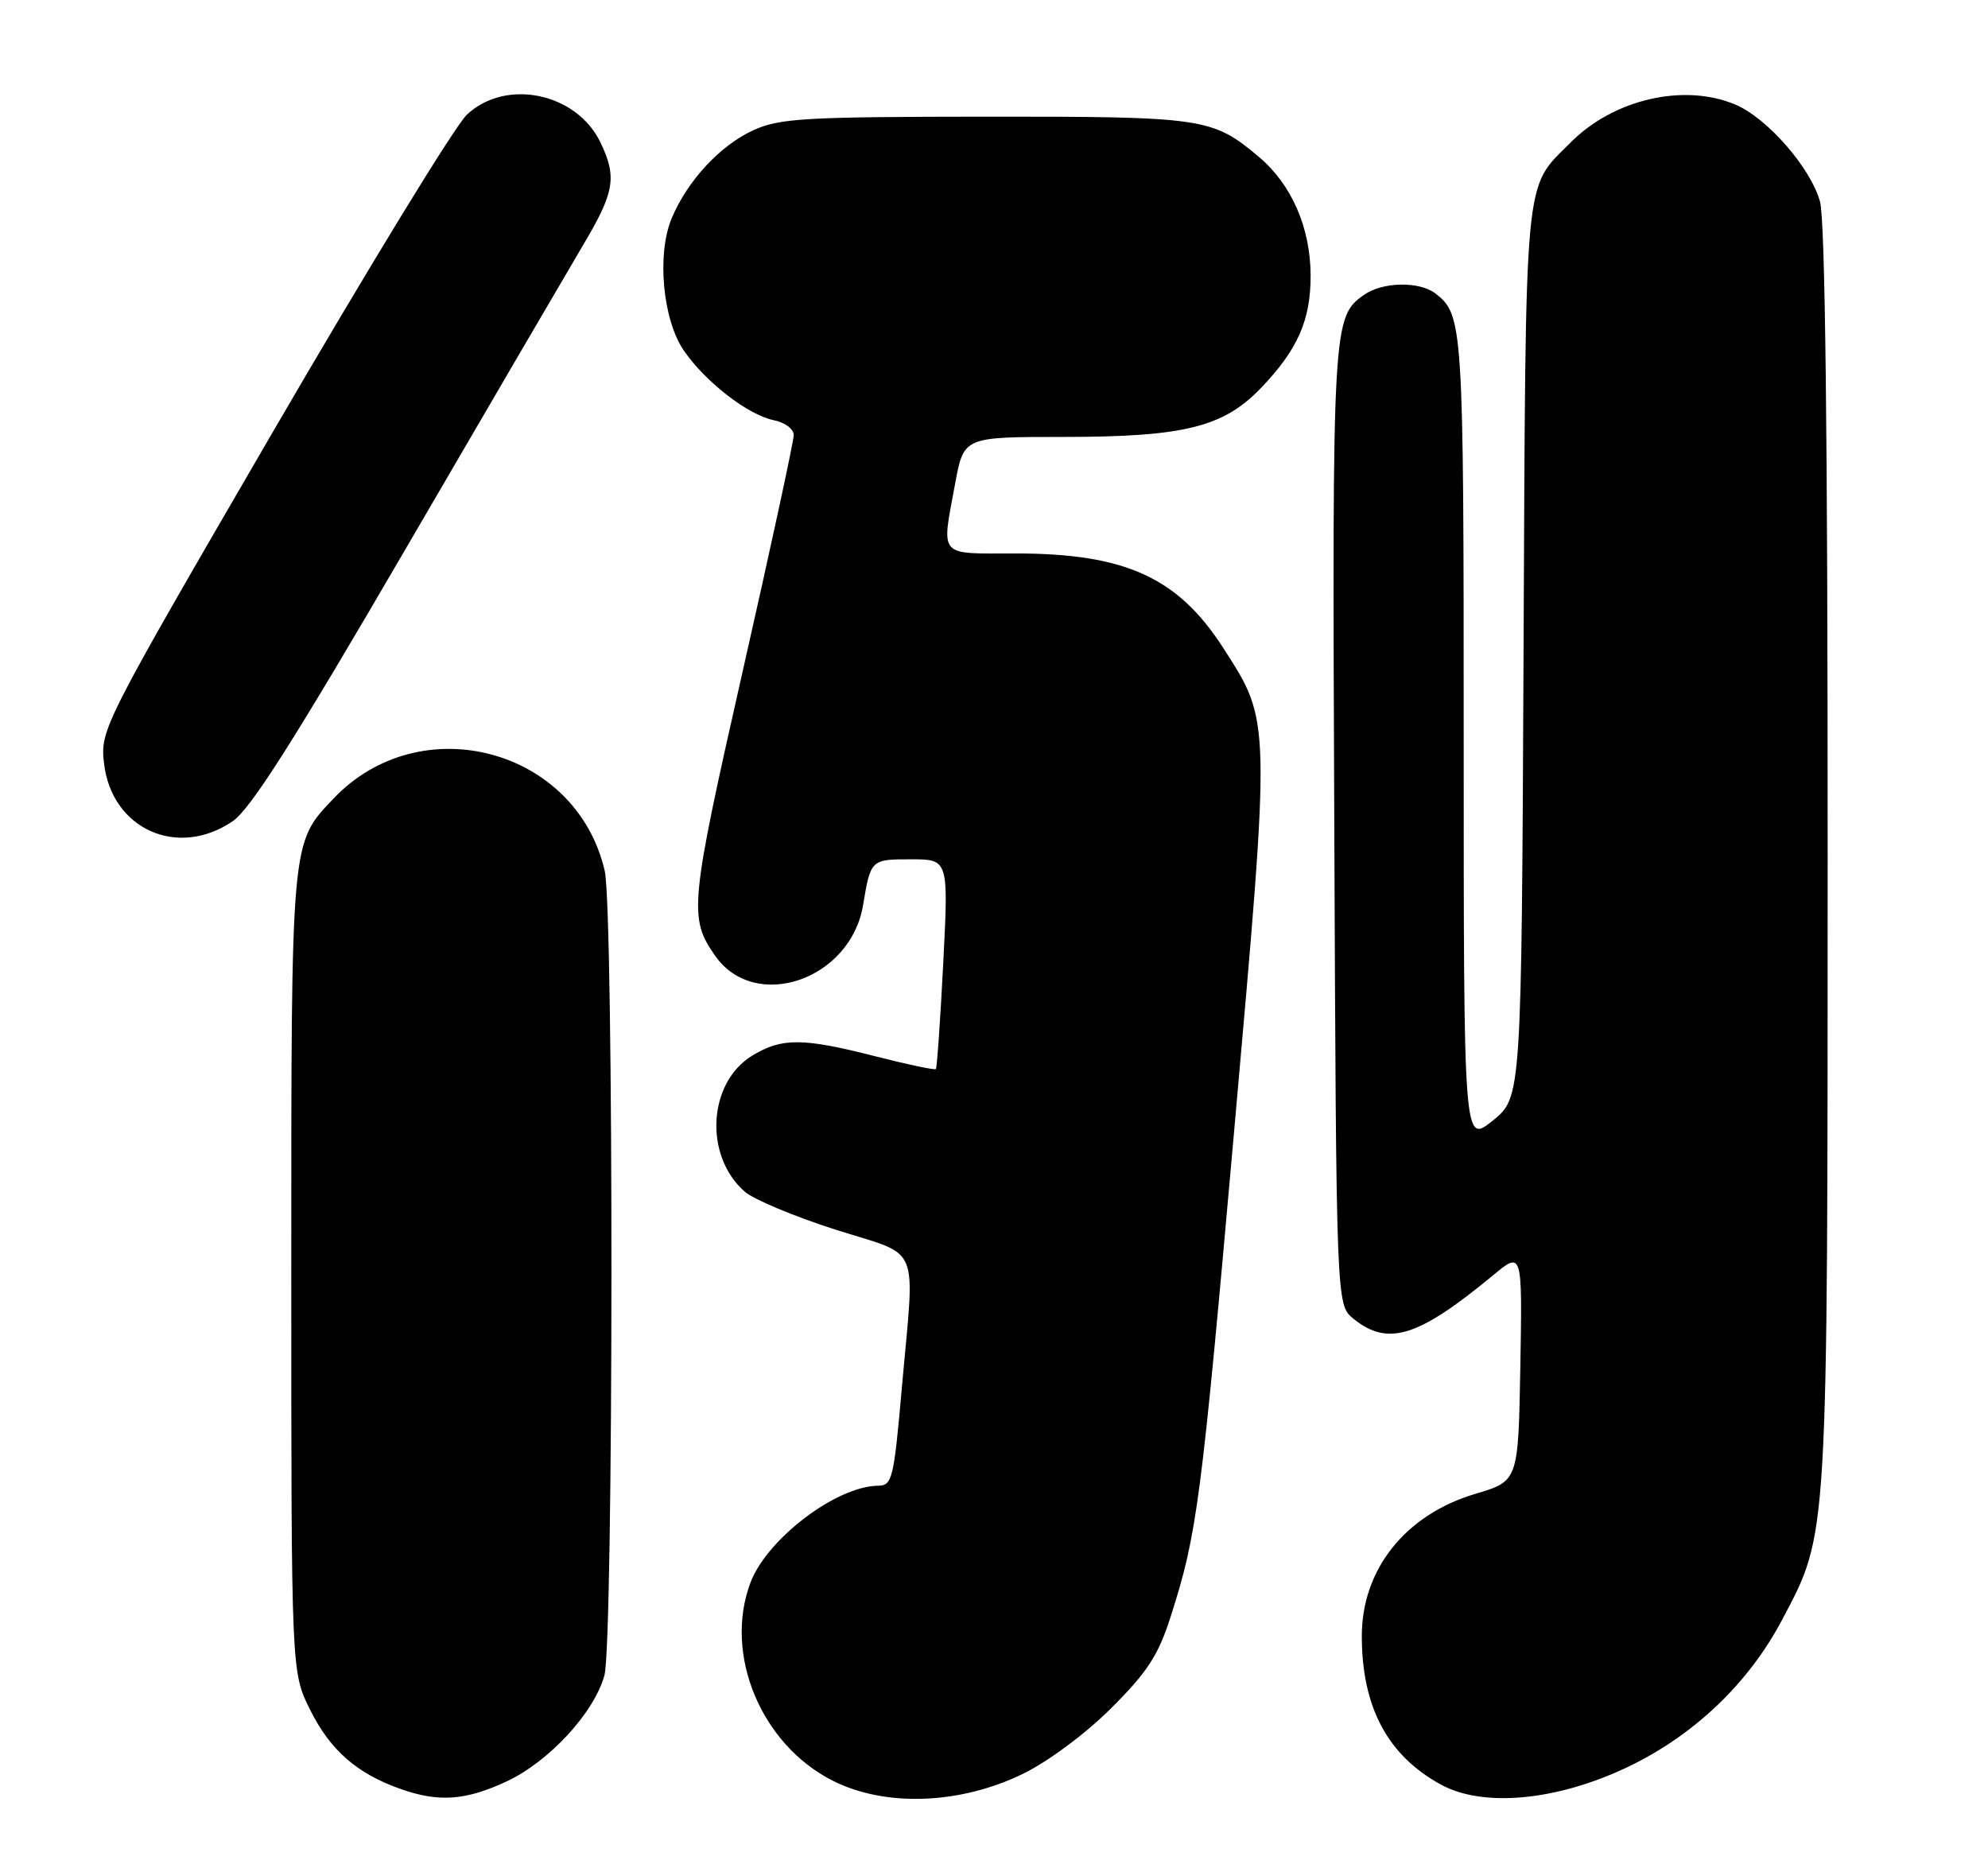 <?xml version="1.0" encoding="UTF-8" standalone="no"?>
<!DOCTYPE svg PUBLIC "-//W3C//DTD SVG 1.1//EN" "http://www.w3.org/Graphics/SVG/1.1/DTD/svg11.dtd" >
<svg xmlns="http://www.w3.org/2000/svg" xmlns:xlink="http://www.w3.org/1999/xlink" version="1.1" viewBox="0 0 273 256">
 <g >
 <path fill="currentColor"
d=" M 69.56 244.63 C 75.39 241.91 81.57 235.22 83.00 230.07 C 84.26 225.53 84.30 124.99 83.04 119.57 C 79.15 102.78 57.74 97.08 45.80 109.66 C 39.92 115.86 40.00 114.94 40.00 174.77 C 40.00 229.61 40.00 229.61 42.59 234.80 C 45.33 240.30 48.97 243.51 54.89 245.62 C 60.19 247.52 63.89 247.27 69.56 244.63 Z  M 140.50 243.57 C 143.96 241.88 149.08 238.07 152.59 234.57 C 157.58 229.59 159.05 227.33 160.76 222.00 C 164.40 210.62 164.94 206.49 169.51 154.95 C 174.52 98.43 174.54 99.19 168.03 89.05 C 161.78 79.30 154.55 76.00 139.47 76.00 C 128.70 76.00 129.27 76.67 131.17 66.37 C 132.35 60.00 132.35 60.00 145.99 60.00 C 162.60 60.00 168.00 58.66 173.16 53.28 C 178.22 48.00 180.00 43.95 179.98 37.80 C 179.95 31.25 177.37 25.33 172.89 21.56 C 166.51 16.17 165.32 16.00 135.28 16.02 C 110.49 16.04 107.06 16.24 103.46 17.88 C 98.91 19.95 94.41 24.80 92.24 29.97 C 90.17 34.92 91.00 43.92 93.92 48.16 C 96.88 52.46 102.74 56.99 106.25 57.70 C 107.78 58.00 109.00 58.91 109.00 59.74 C 109.00 60.57 105.85 75.16 101.99 92.17 C 94.73 124.25 94.55 126.02 98.20 131.24 C 103.67 139.06 116.81 134.57 118.52 124.29 C 119.57 118.02 119.59 118.00 125.10 118.00 C 130.26 118.00 130.26 118.00 129.53 132.25 C 129.13 140.09 128.67 146.64 128.52 146.80 C 128.36 146.97 124.62 146.18 120.20 145.05 C 110.23 142.50 107.35 142.49 103.30 144.96 C 97.20 148.68 96.65 158.73 102.28 163.65 C 103.50 164.71 109.11 167.06 114.75 168.86 C 126.65 172.66 125.64 170.24 123.83 190.75 C 122.74 203.12 122.52 204.00 120.58 204.02 C 114.86 204.08 105.32 211.32 103.06 217.32 C 99.35 227.15 104.50 239.55 114.36 244.53 C 121.57 248.17 131.84 247.80 140.50 243.57 Z  M 223.43 242.69 C 232.58 238.35 240.11 231.18 244.74 222.41 C 251.08 210.37 250.97 212.28 250.98 117.50 C 250.99 59.91 250.64 30.24 249.93 27.68 C 248.64 23.02 242.66 16.18 238.28 14.35 C 231.22 11.39 221.56 13.63 215.66 19.59 C 209.20 26.11 209.53 22.50 209.22 89.61 C 208.94 150.71 208.94 150.71 204.97 153.90 C 201.00 157.09 201.00 157.09 201.00 101.48 C 201.00 44.42 200.92 43.23 197.09 40.28 C 194.90 38.61 189.88 38.70 187.36 40.46 C 182.99 43.52 182.94 44.26 183.23 113.35 C 183.50 179.18 183.50 179.18 185.86 181.09 C 190.59 184.92 194.74 183.63 205.00 175.15 C 209.05 171.79 209.05 171.79 208.78 187.59 C 208.50 203.38 208.50 203.38 202.62 205.13 C 193.00 207.98 186.99 215.51 187.01 224.71 C 187.02 234.43 190.56 241.07 197.87 245.06 C 203.67 248.23 213.74 247.29 223.43 242.69 Z  M 31.98 112.75 C 34.42 111.08 40.47 101.54 55.63 75.50 C 66.84 56.25 77.81 37.48 80.00 33.78 C 84.39 26.41 84.75 24.37 82.48 19.61 C 79.23 12.75 69.47 10.70 64.11 15.75 C 62.50 17.26 50.52 36.87 37.47 59.31 C 14.08 99.56 13.76 100.19 14.28 104.78 C 15.30 113.85 24.40 117.95 31.98 112.75 Z "/>
</g>
</svg>